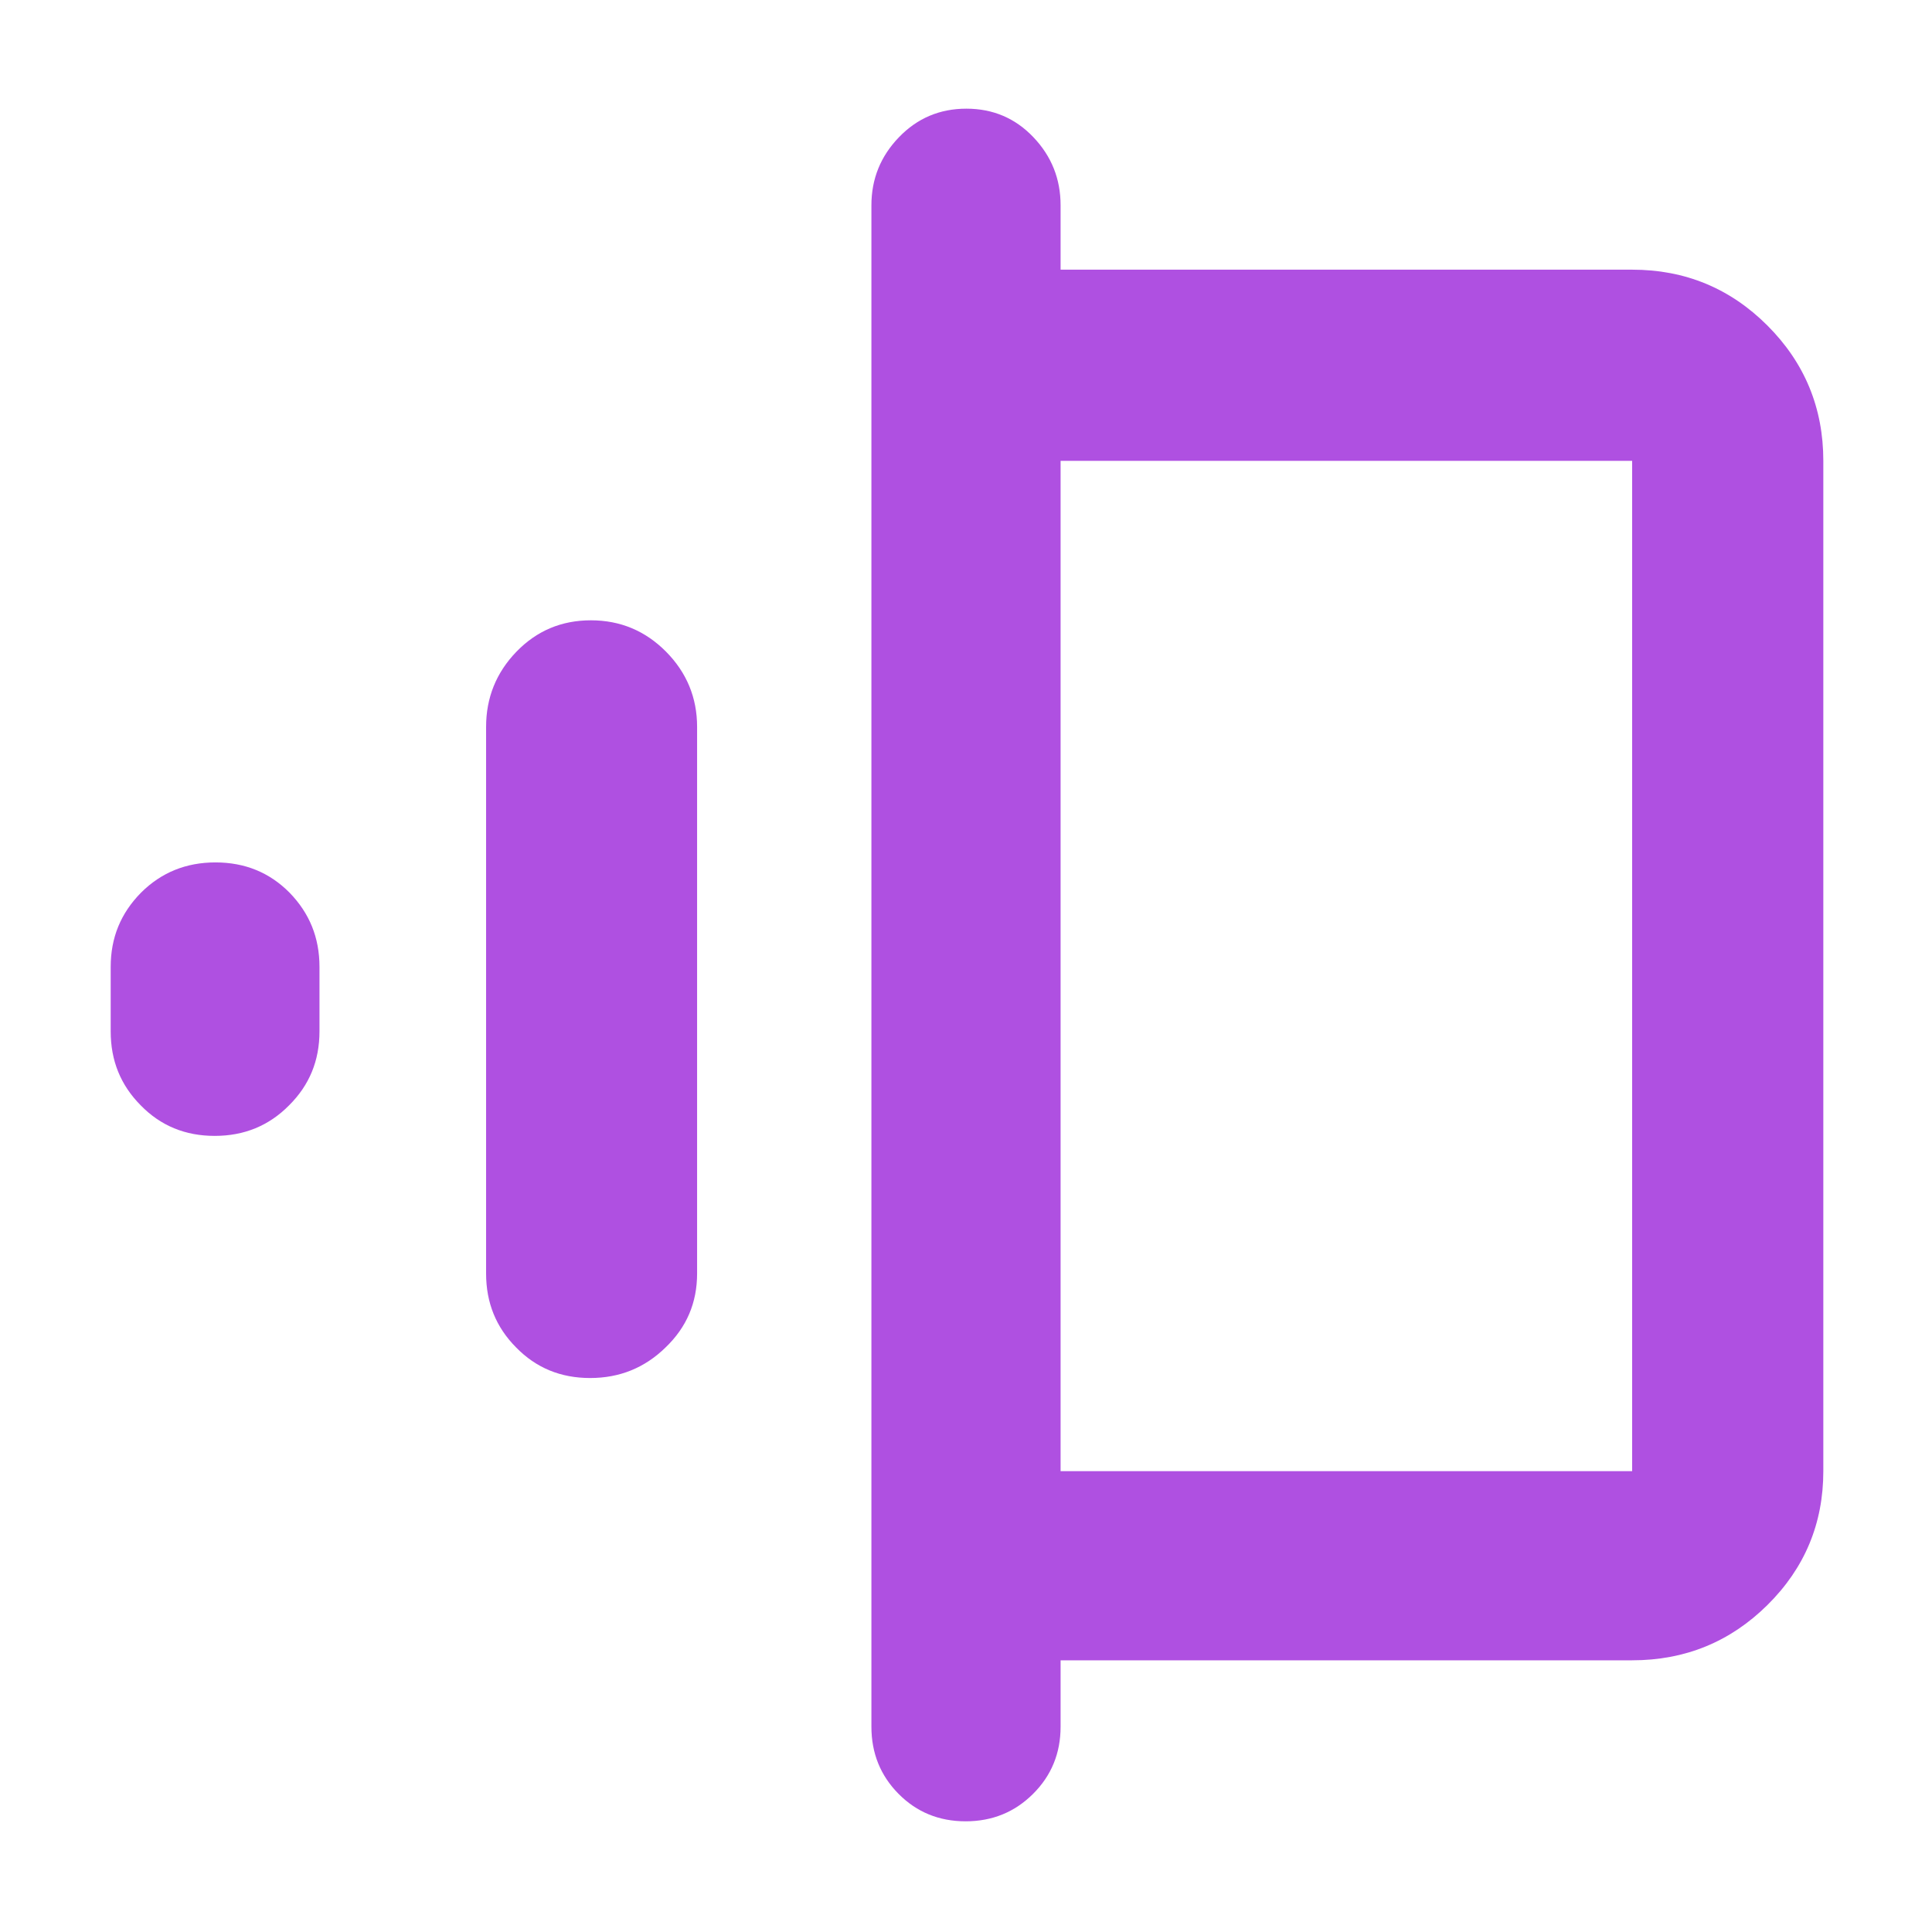 <svg height="48" viewBox="0 -960 960 960" width="48" xmlns="http://www.w3.org/2000/svg"><path fill="rgb(175, 80, 225)" d="m479.82-55c-13.213 0-24.32-4.543-33.32-13.63-9-9.08-13.5-20.203-13.5-33.37v-756c0-13.087 4.56-24.357 13.68-33.81 9.113-9.46 20.28-14.19 33.5-14.19 13.213 0 24.32 4.73 33.32 14.19 9 9.453 13.5 20.723 13.5 33.81v32h284c26.307 0 48.717 9.257 67.23 27.77s27.77 40.923 27.77 67.23v502c0 26.033-9.257 48.207-27.77 66.52-18.513 18.32-40.923 27.48-67.23 27.48h-284v33c0 13.167-4.56 24.29-13.68 33.37-9.113 9.087-20.28 13.63-33.5 13.63zm47.18-174h284v-502h-284zm-285.461-98.24v-271.6c0-14.44 5.023-26.95 15.09-37.35 10.068-10.39 22.387-15.58 36.977-15.58 14.591 0 27.025 5.19 37.342 15.58 10.298 10.4 15.437 22.91 15.437 37.35v271.6c0 14.62-5.216 26.74-15.648 36.76-10.415 10.2-22.926 15.21-37.516 15.21s-26.852-5.01-36.784-15.21c-9.932-10.02-14.898-22.14-14.898-36.76zm-186.539-120.31v-31.96c0-14.62 5.025-26.74 15.091-36.95 10.067-10.02 22.386-15.01 36.976-15.01 14.591 0 26.852 4.99 36.785 15.01 9.931 10.21 14.897 22.33 14.897 36.95v31.96c0 14.63-5.022 26.75-15.09 36.77-10.067 10.2-22.387 15.2-36.977 15.2s-26.851-5-36.783-15.2c-9.933-10.02-14.899-22.14-14.899-36.77z"/></svg>